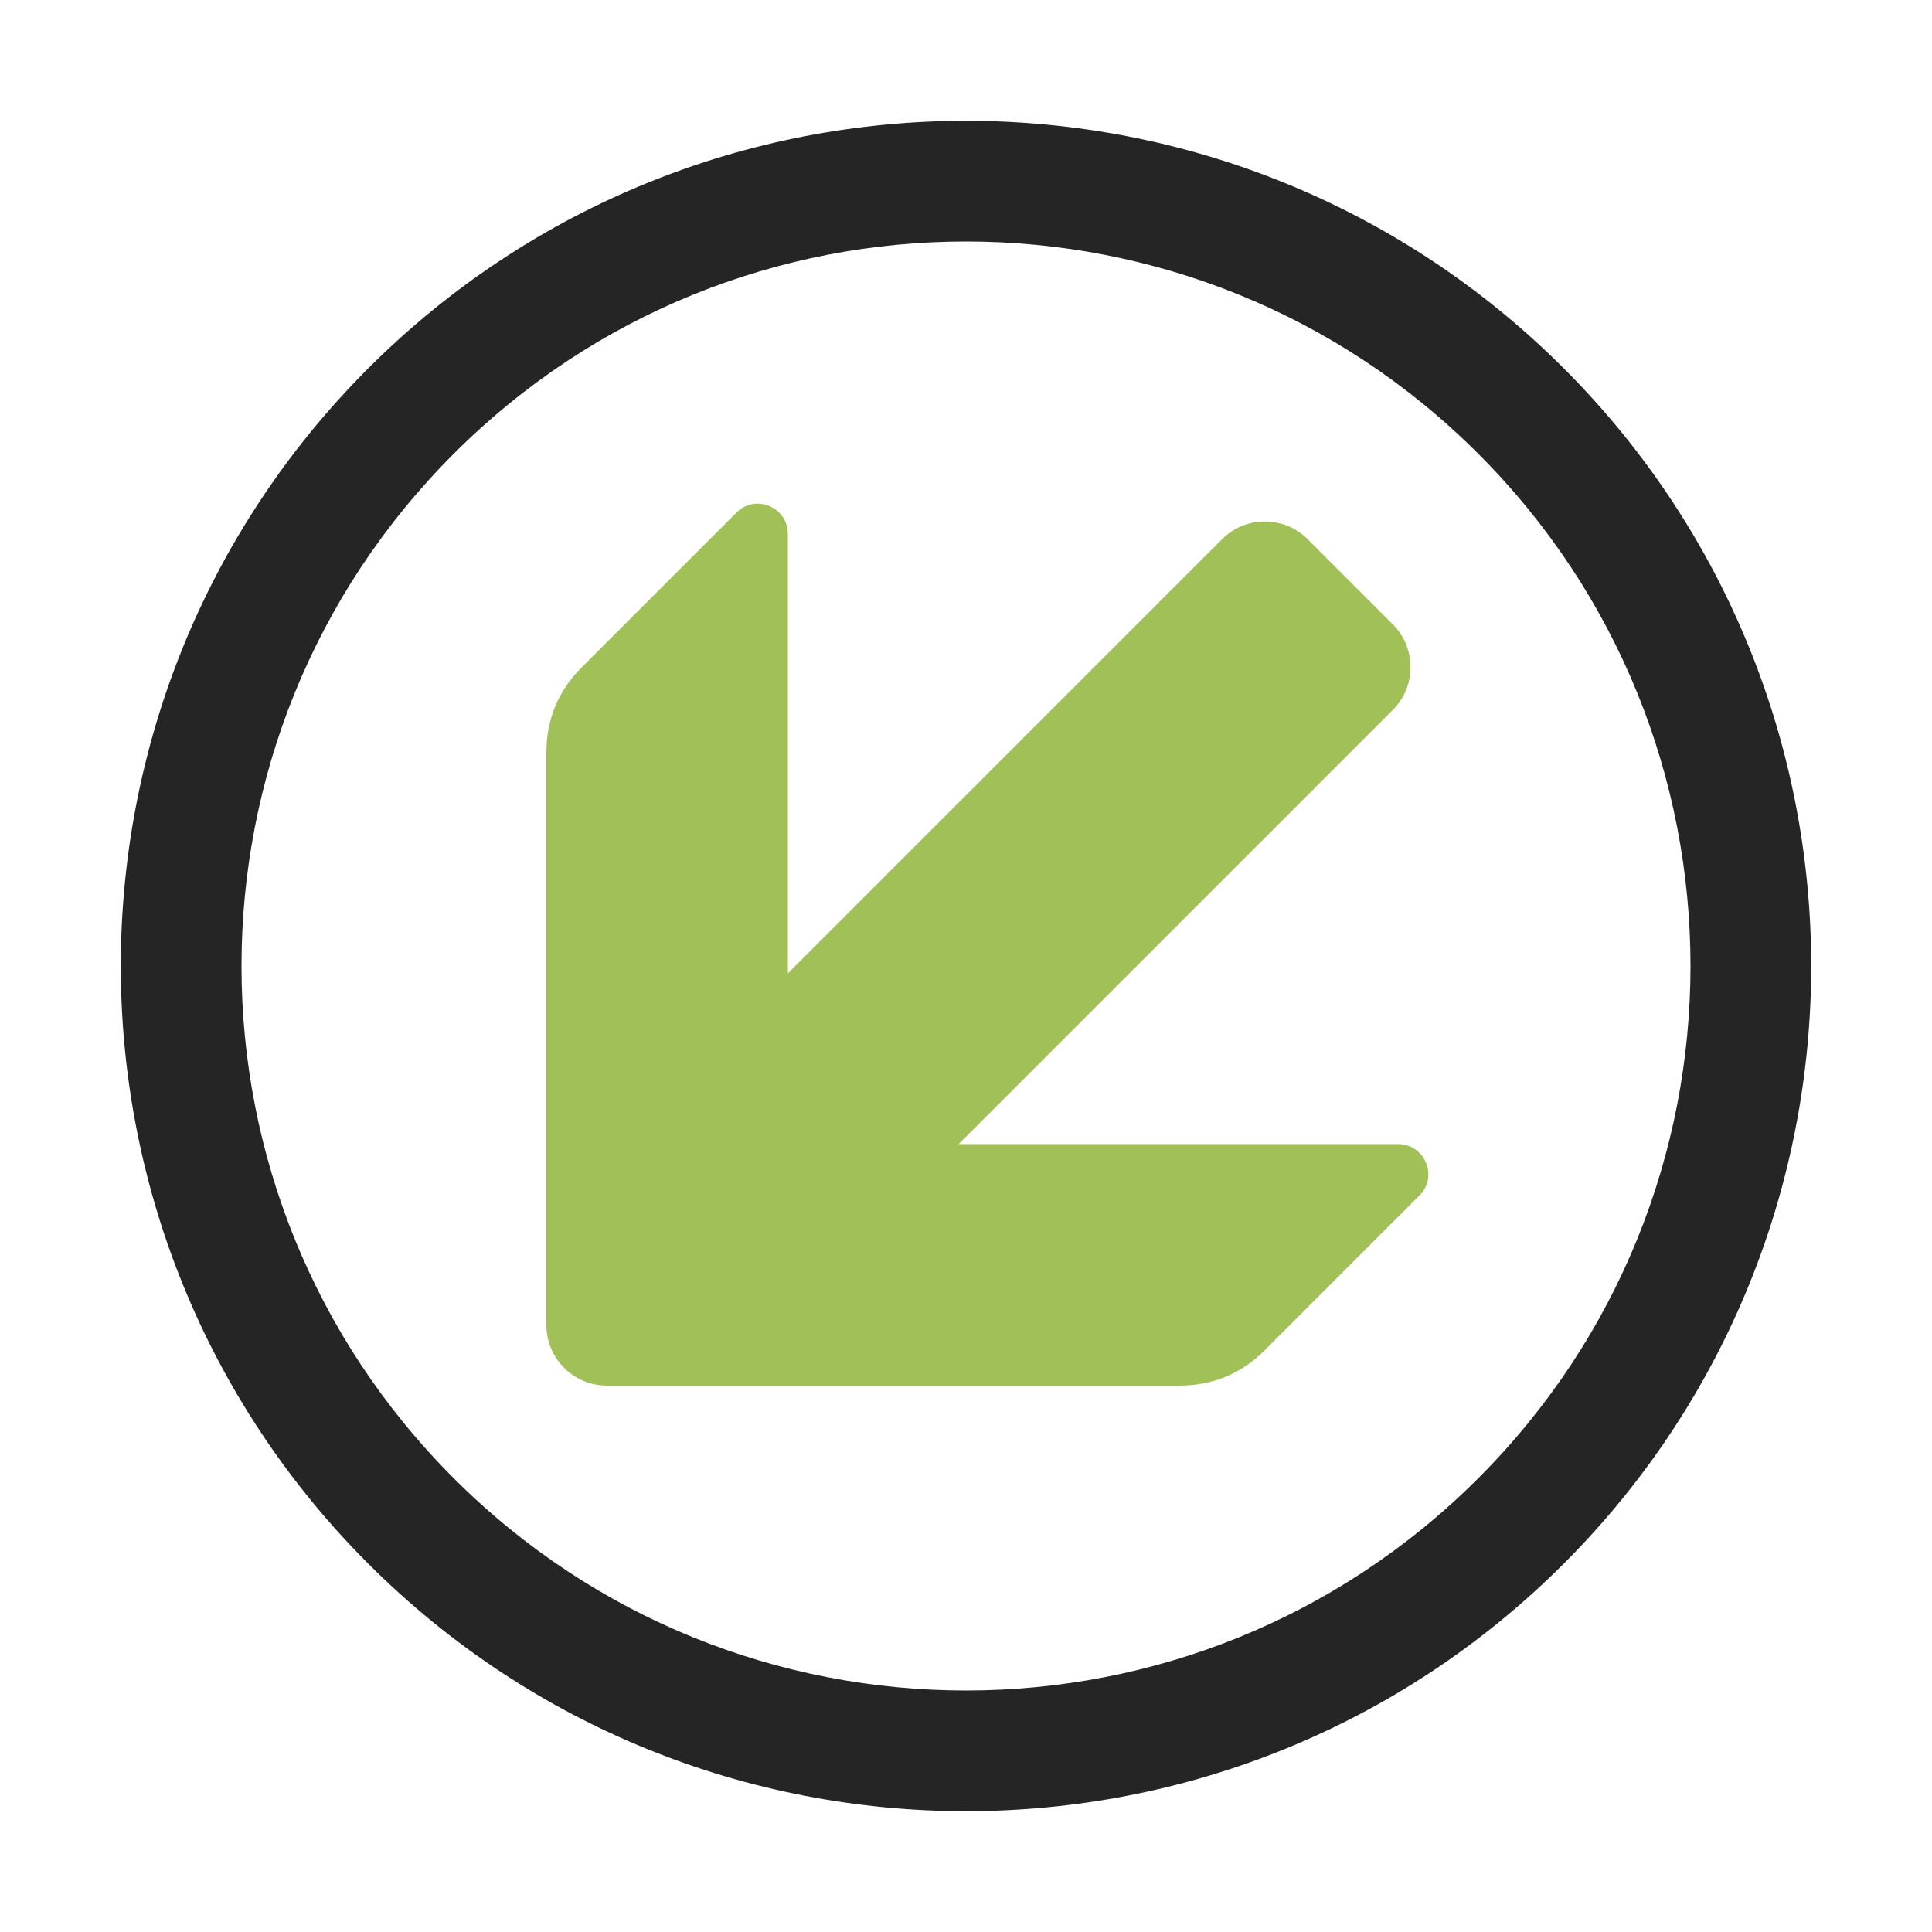 <?xml version="1.0" encoding="UTF-8"?>
<!DOCTYPE svg PUBLIC "-//W3C//DTD SVG 1.1//EN" "http://www.w3.org/Graphics/SVG/1.1/DTD/svg11.dtd">
<svg xmlns="http://www.w3.org/2000/svg" xml:space="preserve" width="1024px" height="1024px" shape-rendering="geometricPrecision" text-rendering="geometricPrecision" image-rendering="optimizeQuality" fill-rule="nonzero" clip-rule="evenodd" viewBox="0 0 10240 10240" xmlns:xlink="http://www.w3.org/1999/xlink">
	<title>nav_down_left icon</title>
	<desc>nav_down_left icon from the IconExperience.com O-Collection. Copyright by INCORS GmbH (www.incors.com).</desc>
	<path id="curve1" fill="#A1C057" d="M6251 7344l-3035 0c-176,0 -320,-144 -320,-320l0 -3035c0,-177 63,-328 188,-453l819 -819c47,-47 113,-60 174,-35 61,25 99,82 99,148l0 2329 2302 -2302c124,-124 328,-124 452,0l453 453c124,124 124,328 0,452l-2302 2302 2329 0c66,0 123,38 148,99 25,61 12,127 -35,174l-819 819c-125,125 -276,188 -453,188z"/>
	<path id="curve0" fill="#252525" d="M1952 1952c1750,-1749 4586,-1749 6336,0 1749,1750 1749,4586 0,6336 -1750,1749 -4586,1749 -6336,0 -1749,-1750 -1749,-4586 0,-6336zm5883 453c-1499,-1500 -3931,-1500 -5430,0 -1500,1499 -1500,3931 0,5430 1499,1500 3931,1500 5430,0 1500,-1499 1500,-3931 0,-5430z"/>
</svg>
